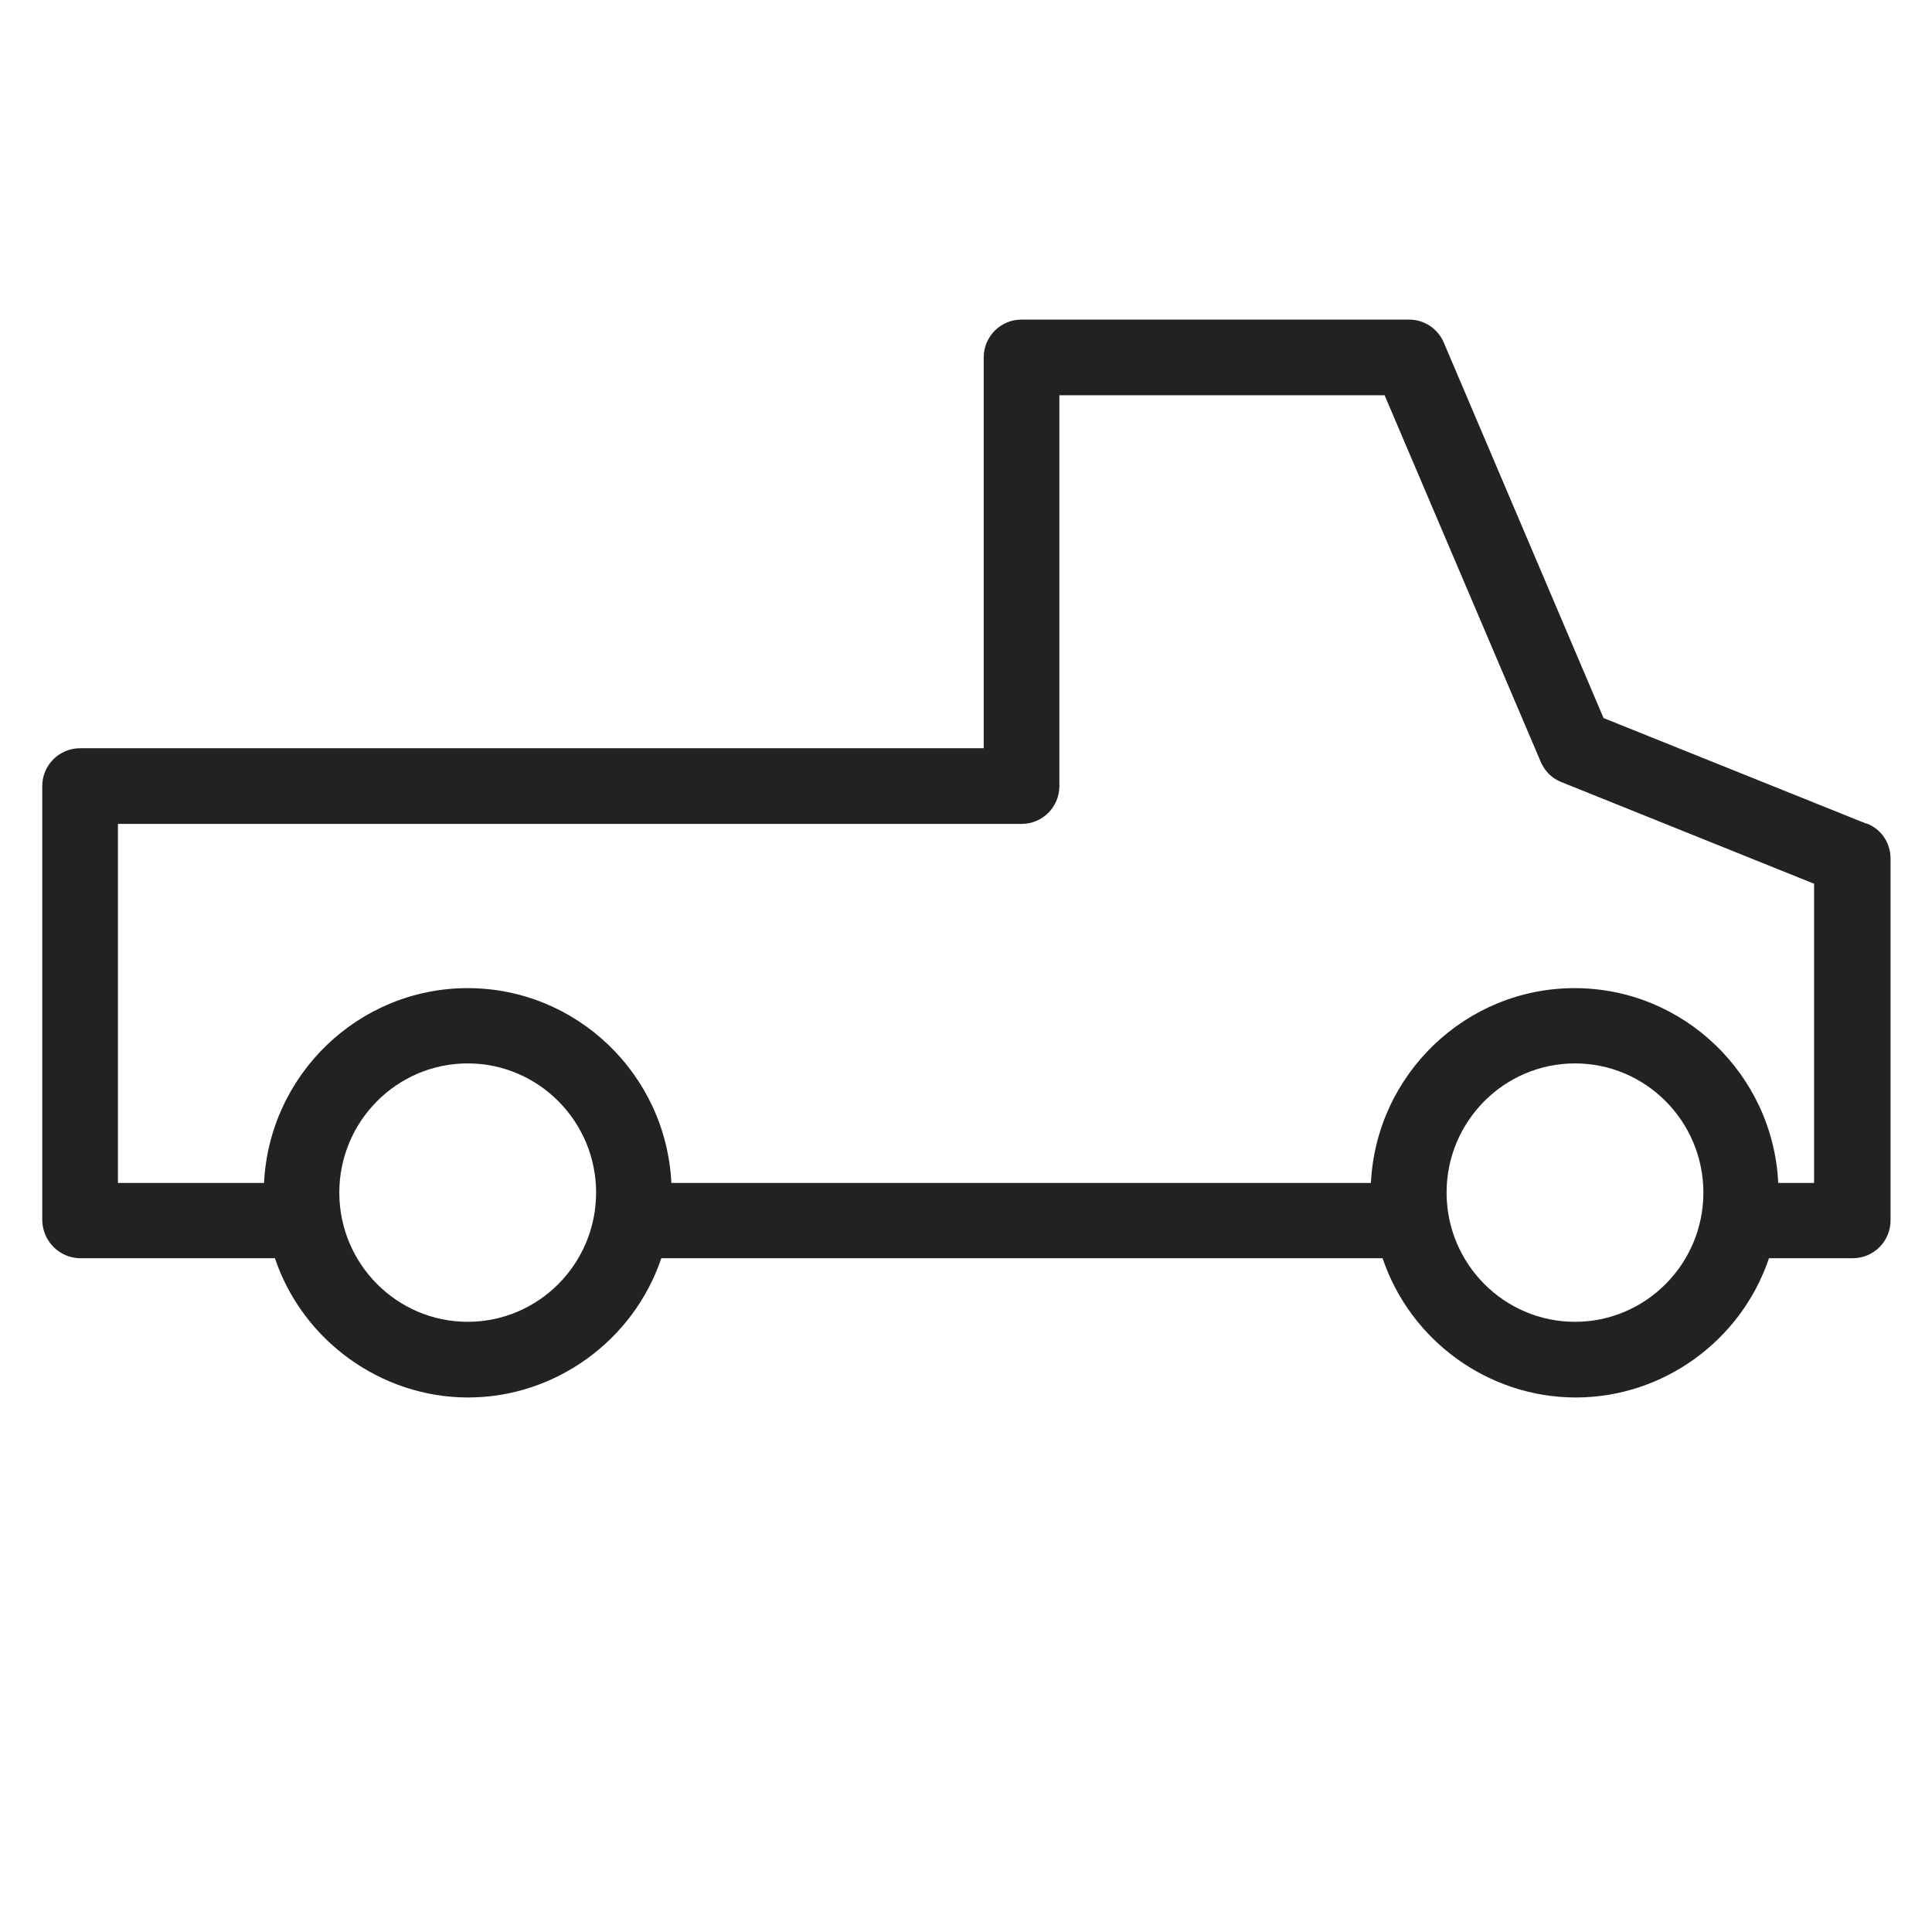 <svg width="48" height="48" viewBox="0 0 48 48" fill="none" xmlns="http://www.w3.org/2000/svg">
<g id="pickup_L 1">
<path id="Vector" d="M46.36 20.46L39.84 17.84L35.87 8.51C35.72 8.16 35.38 7.94 35.01 7.94H25.38C24.86 7.94 24.44 8.36 24.44 8.88V18.59H1.99C1.47 18.59 1.05 19.01 1.05 19.53V30.32C1.06 30.84 1.48 31.26 2 31.26H6.83C7.52 33.31 9.47 34.72 11.63 34.72C13.79 34.72 15.74 33.31 16.43 31.26H34.35C35.04 33.31 36.98 34.72 39.15 34.72C41.32 34.72 43.26 33.31 43.95 31.26H46.03C46.55 31.26 46.97 30.84 46.97 30.32V21.33C46.97 20.94 46.74 20.6 46.38 20.46H46.36ZM39.13 26.42C40.89 26.42 42.32 27.86 42.32 29.63C42.32 31.4 40.89 32.84 39.13 32.84C37.37 32.84 35.94 31.4 35.94 29.63C35.94 27.86 37.37 26.42 39.13 26.42ZM11.62 26.42C13.38 26.42 14.81 27.86 14.81 29.63C14.81 31.4 13.38 32.84 11.62 32.84C9.86 32.84 8.43 31.4 8.43 29.63C8.43 27.86 9.86 26.42 11.62 26.42ZM45.07 21.97V29.39H44.18C44.05 26.7 41.83 24.55 39.12 24.55C36.41 24.55 34.19 26.7 34.06 29.39H16.68C16.55 26.7 14.33 24.55 11.62 24.55C8.91 24.55 6.69 26.7 6.56 29.39H2.93V20.47H25.38C25.9 20.47 26.32 20.05 26.32 19.53V9.82H34.4L38.28 18.93C38.38 19.16 38.56 19.34 38.79 19.43L45.08 21.96L45.07 21.97Z" fill="#222222"/>
</g>
</svg>
